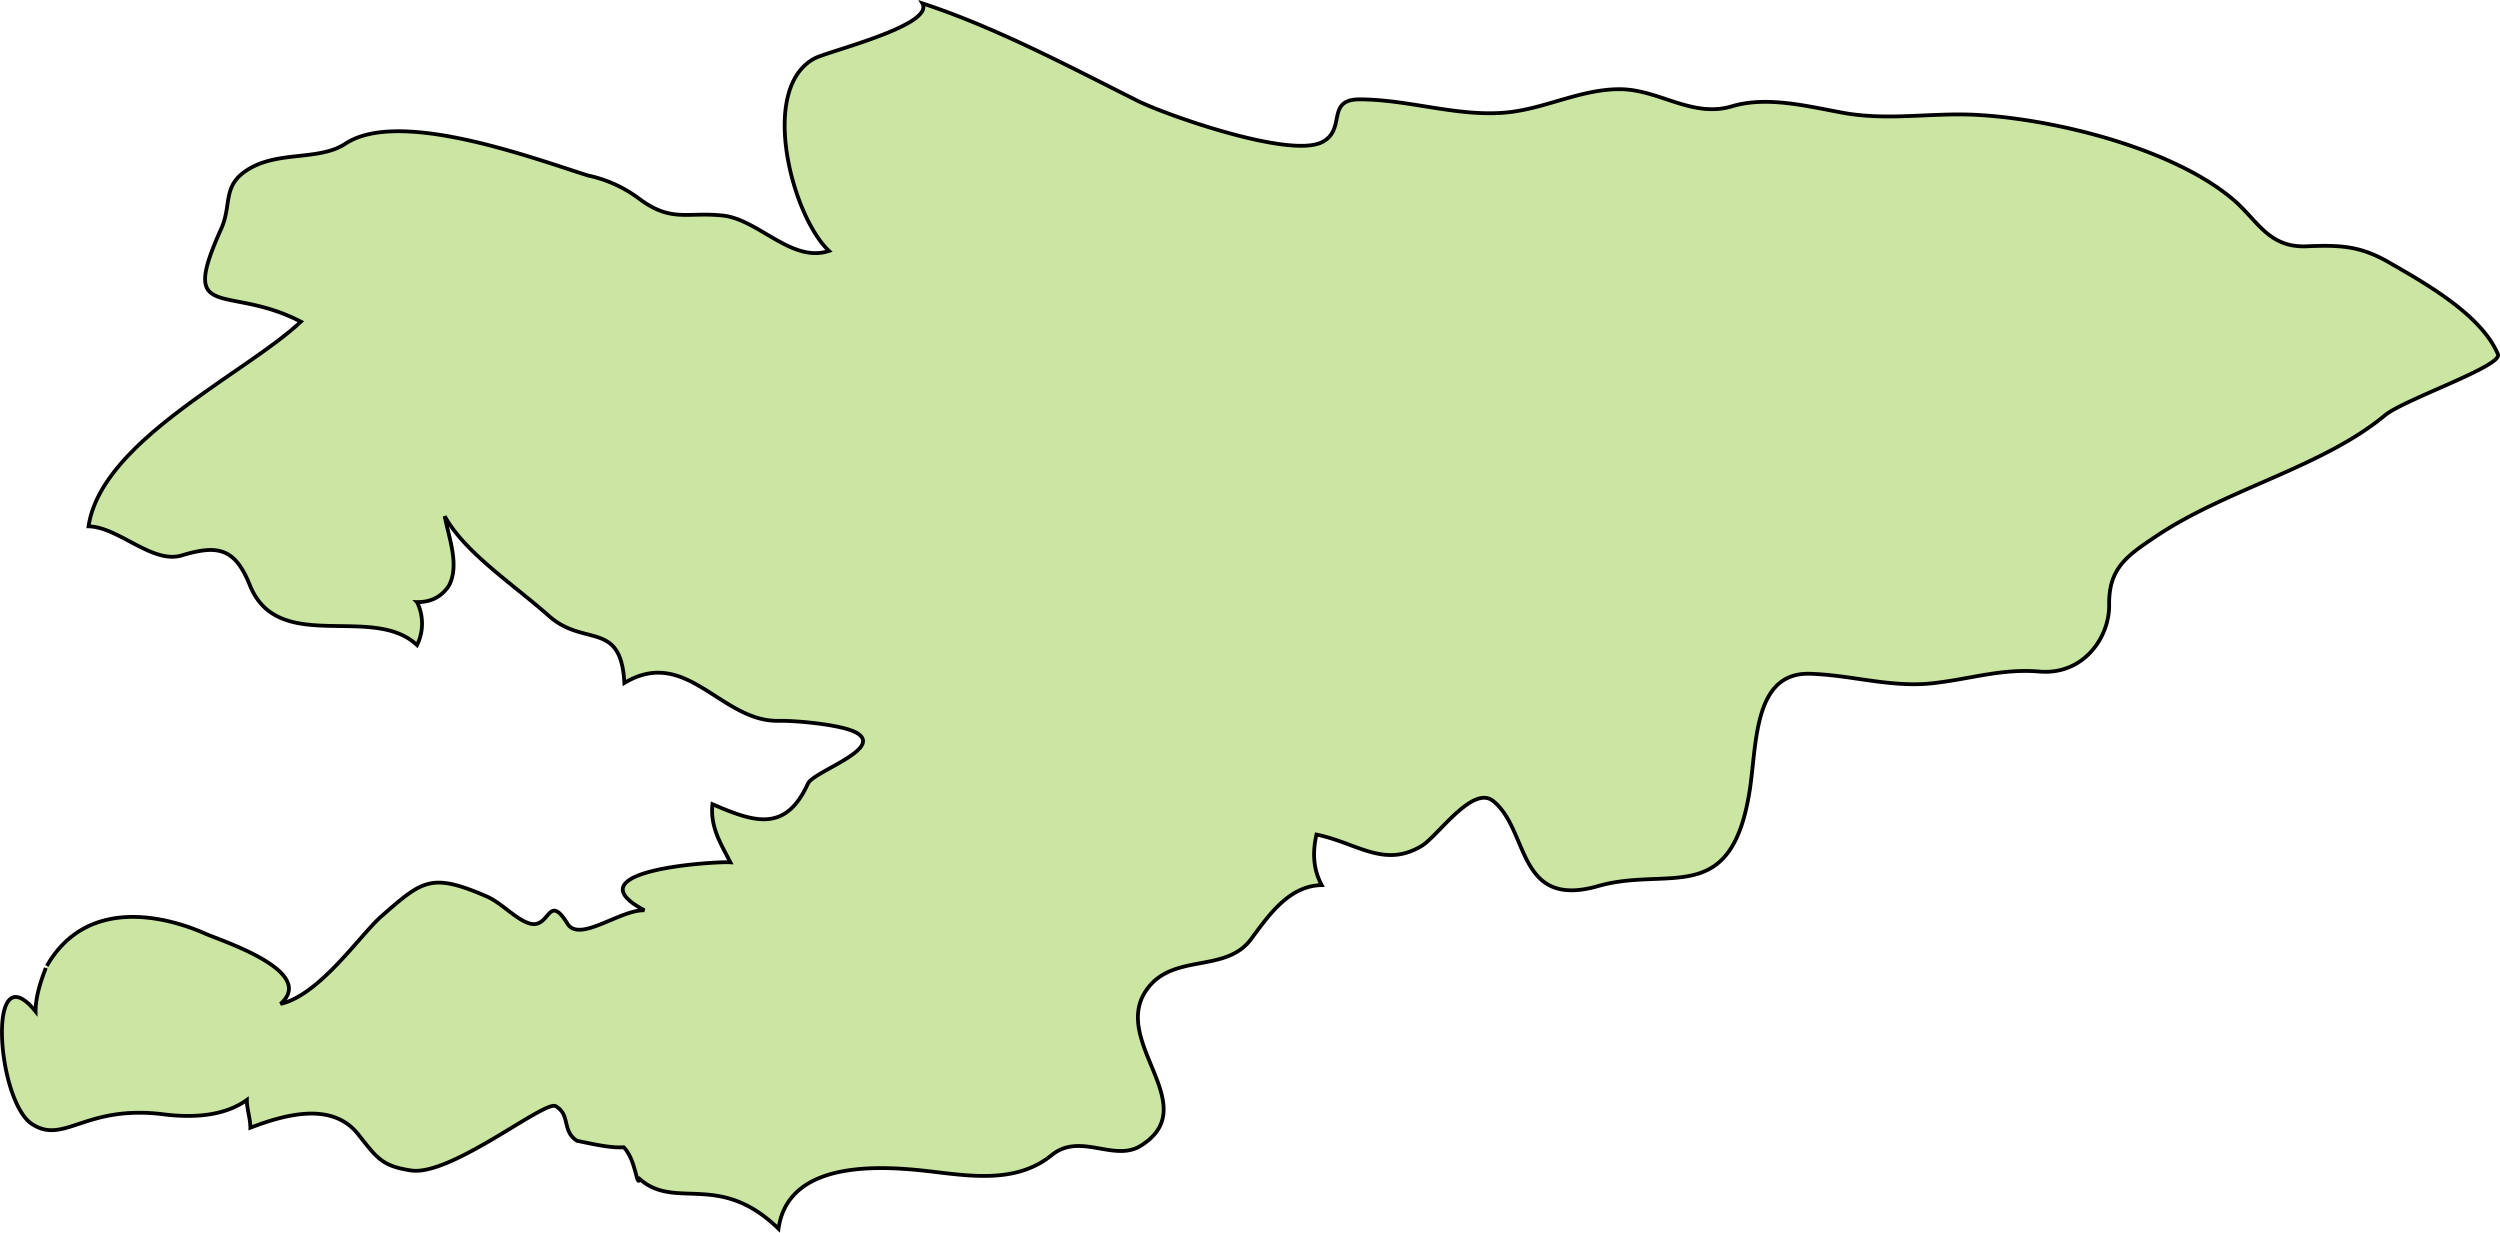 <svg xmlns="http://www.w3.org/2000/svg" width="357.93" height="176.493" viewBox="0 0 94.702 46.697"><path class="landxx kg" d="M1.773 36.592c1.502-2.622 4.466-1.905 5.995-1.228.651.288 4.254 1.436 2.858 2.665 1.502-.344 3.03-2.638 3.841-3.336 1.542-1.344 1.862-1.649 3.975-.733.545.238 1.05.819 1.569 1.006.837.3.717-1.213 1.488.027.452.73 1.994-.538 2.912-.51-2.872-1.526 2.685-1.856 3.256-1.818-.372-.723-.77-1.347-.678-2.2 1.582.681 2.765 1.087 3.616-.78.2-.457 2.871-1.308 1.861-1.915-.518-.317-2.313-.478-2.977-.464-2.18.04-3.483-2.844-5.836-1.435-.133-2.4-1.515-1.343-2.858-2.538-1.396-1.233-3.19-2.405-3.948-3.778.146.793.572 1.846.16 2.629-.28.425-.692.634-1.21.623a1.845 1.845 0 0 1 0 1.629c-1.688-1.585-5.25.395-6.328-2.259-.558-1.4-1.196-1.559-2.578-1.139-1.117.342-2.393-1.074-3.536-1.1.478-3.25 5.955-5.787 8.042-7.753-2.818-1.46-4.64.08-3.018-3.517.426-.952 0-1.675 1.104-2.299 1.13-.647 2.632-.283 3.602-.926 2.034-1.348 7.138.562 9.185 1.204a4.961 4.961 0 0 1 1.968.9c1.21.887 1.781.475 3.137.618 1.356.141 2.619 1.812 4.028 1.34-1.396-1.31-2.672-6.132-.559-7.286C31.35 1.94 35.417.966 34.94.127c2.791.915 5.556 2.391 8.175 3.703 1.023.508 5.702 2.171 6.952 1.561.957-.47.133-1.627 1.436-1.627 1.914 0 3.855.722 5.755.475 1.383-.181 2.672-.86 4.095-.86 1.488 0 2.738 1.103 4.253.648 1.356-.404 2.912.014 4.254.254 1.742.307 3.43-.04 5.171.08 2.911.186 7.218 1.263 9.491 3.137.984.804 1.37 1.887 2.845 1.833 1.25-.053 2.02-.027 3.11.598 1.343.775 3.51 1.976 4.148 3.492.186.444-3.55 1.708-4.28 2.31-2.327 1.936-5.956 2.792-8.574 4.52-1.21.803-1.901 1.262-1.875 2.69 0 1.225-.983 2.64-2.645 2.498-1.422-.12-2.579.276-4.014.44-1.609.182-3.084-.307-4.666-.356-2.1-.066-2.02 2.506-2.273 4.298-.678 4.63-3.058 2.97-5.756 3.743-3.097.888-2.606-2.108-3.975-3.218-.784-.638-2.113 1.348-2.725 1.705-1.422.846-2.432-.12-3.974-.437-.147.66-.133 1.299.199 1.914-1.25.027-2.007 1.149-2.672 2.04-.957 1.313-2.95.519-3.948 1.907-1.422 1.973 2.207 4.413-.24 5.93-1.01.625-2.286-.523-3.362.347-1.263 1.027-2.872.83-4.427.643-1.755-.214-5.543-.58-5.928 2.15-2.247-2.186-3.895-.688-5.251-1.877-.133.327-.133-.714-.612-1.209-.518.04-1.263-.146-1.768-.243-.585-.372-.239-.989-.81-1.313-.413-.237-3.975 2.662-5.477 2.435-1.117-.17-1.29-.472-2.007-1.373-.997-1.259-2.805-.731-4.081-.247 0-.351-.133-.701-.133-1.053-.771.562-1.888.706-3.15.547-2.978-.376-3.763 1.162-4.986.37-1.342-.872-1.74-6.583.133-4.267 0-.689.293-1.375.386-1.65" fill="#cbe6a3" fill-rule="evenodd" stroke="#000" stroke-width=".144"><title>Kyrgyzstan</title></path></svg>